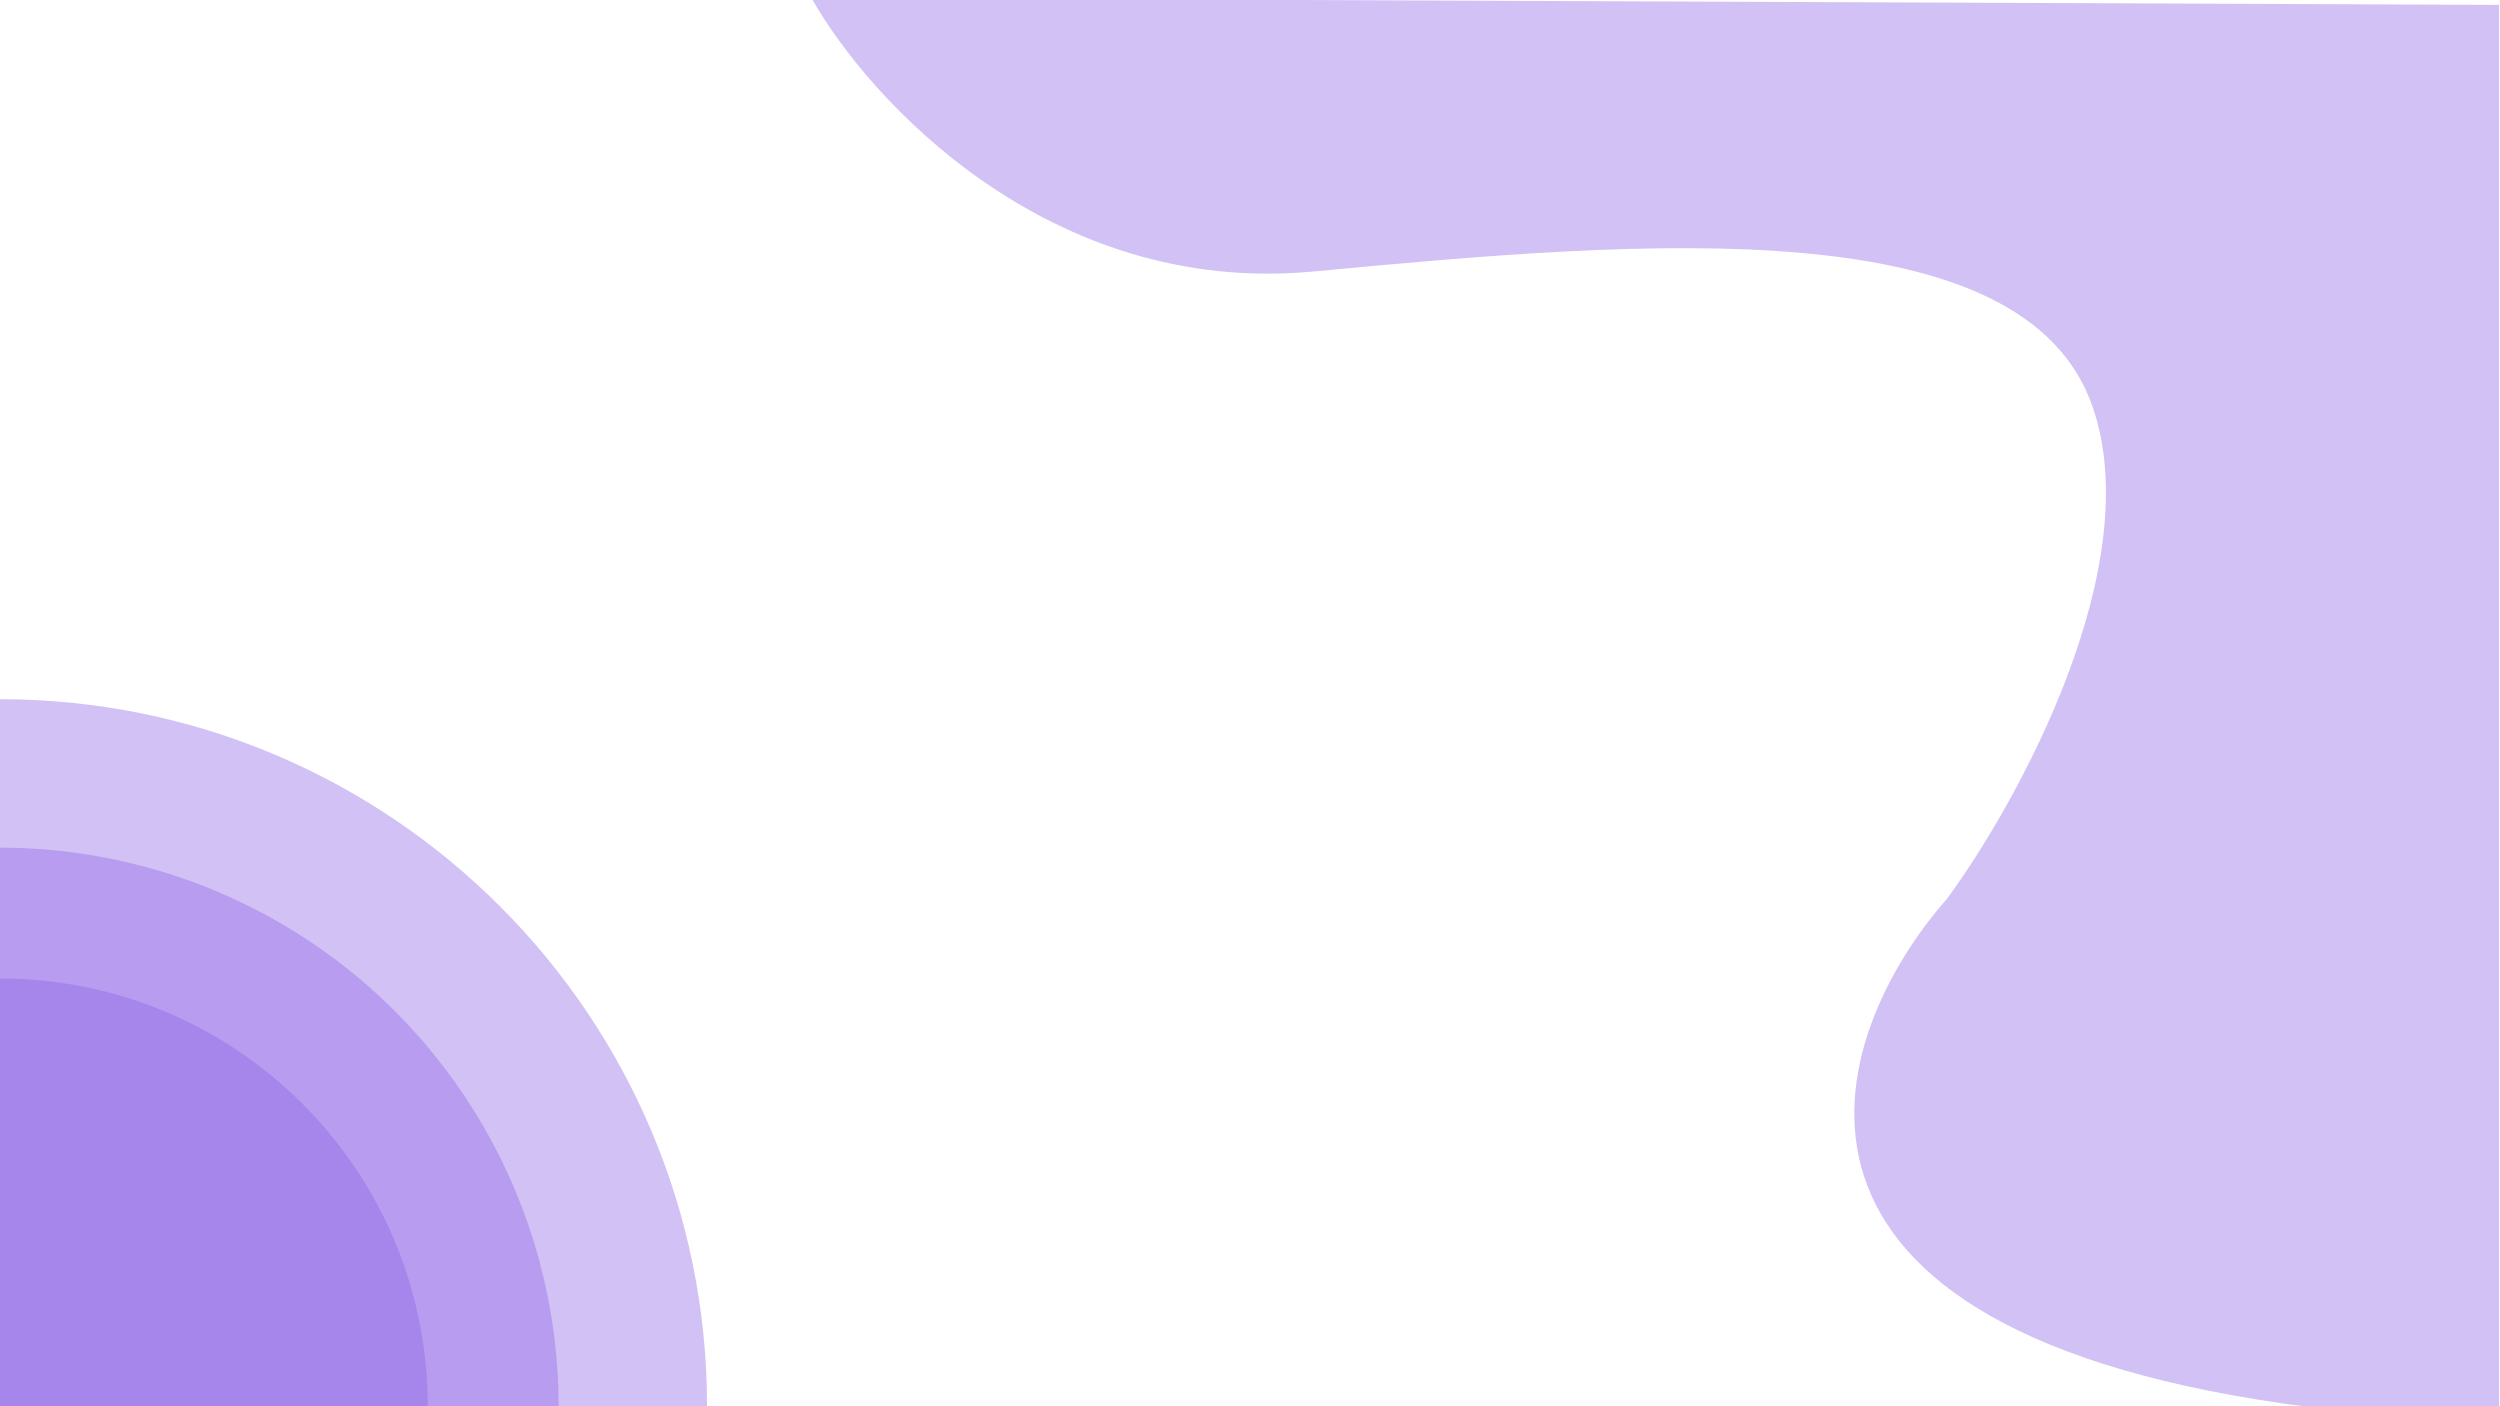 <svg width="1280" height="720" viewBox="0 0 1280 720" fill="none" xmlns="http://www.w3.org/2000/svg">
<path d="M362 720C362 919.927 199.927 1082 0 1082C-199.927 1082 -362 919.927 -362 720C-362 520.073 -199.927 358 0 358C199.927 358 362 520.073 362 720Z" fill="#8F66E6" fill-opacity="0.4"/>
<circle cy="720" r="286" fill="#8F66E6" fill-opacity="0.4"/>
<path d="M219 720C219 840.95 120.95 939 0 939C-120.95 939 -219 840.95 -219 720C-219 599.05 -120.95 501 0 501C120.95 501 219 599.05 219 720Z" fill="#8F66E6" fill-opacity="0.4"/>
<path d="M672.5 139C536.9 151.8 444.667 51 415.5 -1L1279.5 2.5V720.5H1183C884.2 682.5 934.5 531 997 460C1033.5 410.167 1099.5 290.1 1071.5 208.5C1036.5 106.5 842 123 672.5 139Z" fill="#8F66E6" fill-opacity="0.4"/>
</svg>
